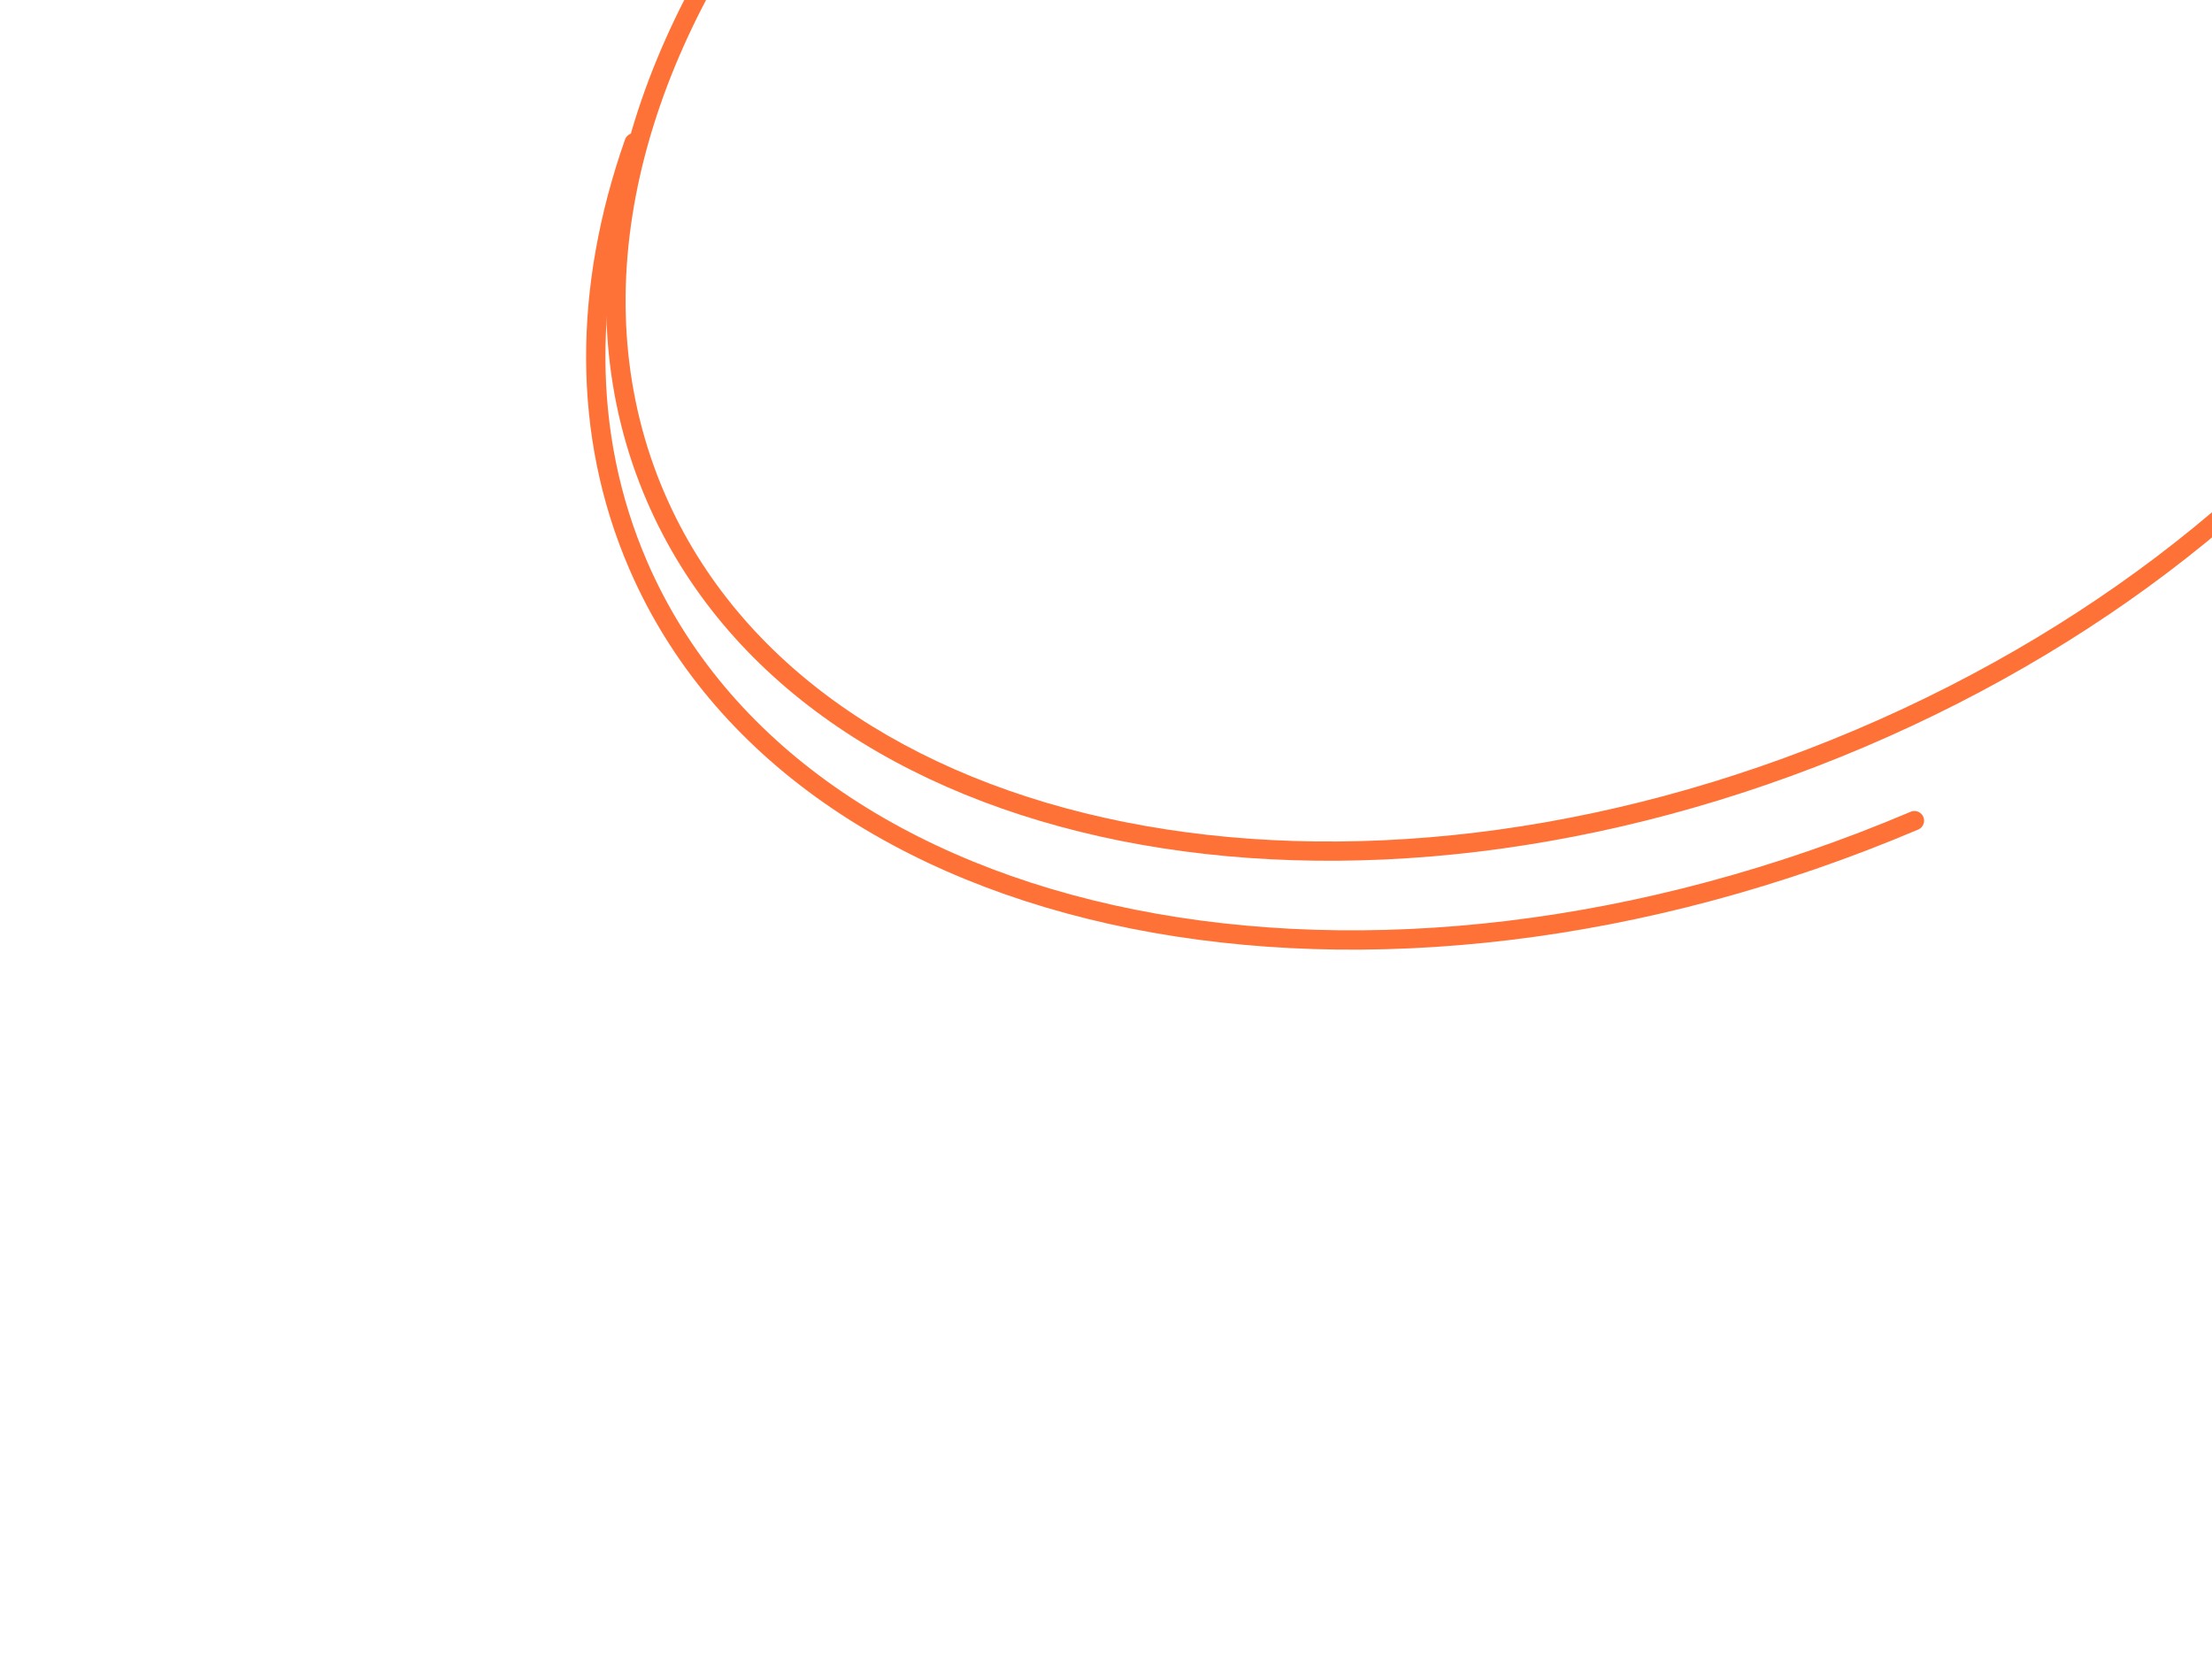 <svg width="188" height="141" viewBox="0 0 188 141" fill="none" xmlns="http://www.w3.org/2000/svg">
<path d="M71.117 -17.153L62.204 -13.854L69.556 -7.843L71.117 -17.153ZM95.86 -38.262C95.47 -38.029 95.345 -37.527 95.579 -37.14C95.814 -36.753 96.321 -36.627 96.711 -36.859L95.86 -38.262ZM111.624 -44.409C133.284 -53.606 155.461 -55.914 173.791 -52.25C192.124 -48.584 206.524 -38.969 212.842 -24.385L214.357 -25.028C207.763 -40.249 192.806 -50.115 174.114 -53.853C155.417 -57.591 132.9 -55.224 110.973 -45.913L111.624 -44.409ZM212.842 -24.385C219.161 -9.8 216.272 7.156 206.318 22.833C196.367 38.507 179.392 52.824 157.732 62.021L158.384 63.525C180.311 54.214 197.563 39.694 207.714 23.706C217.862 7.722 220.951 -9.807 214.357 -25.028L212.842 -24.385ZM157.732 62.021C136.073 71.219 113.895 73.526 95.566 69.862C77.233 66.196 62.833 56.581 56.514 41.997L55 42.64C61.594 57.861 76.551 67.727 95.243 71.465C113.94 75.203 136.456 72.836 158.384 63.525L157.732 62.021ZM56.514 41.997C49.413 25.605 53.945 6.207 67.062 -10.985L65.746 -11.973C52.409 5.508 47.586 25.528 55 42.64L56.514 41.997ZM96.711 -36.859C101.385 -39.642 106.367 -42.177 111.624 -44.409L110.973 -45.913C105.647 -43.651 100.598 -41.083 95.86 -38.262L96.711 -36.859Z" fill="#FF7237"/>
<path d="M162.709 69.749C116.499 89.371 67.942 79.662 54.252 48.063C49.4 36.862 49.58 24.413 53.894 12.135" stroke="#FF7237" stroke-width="1.642" stroke-linecap="round"/>
</svg>
